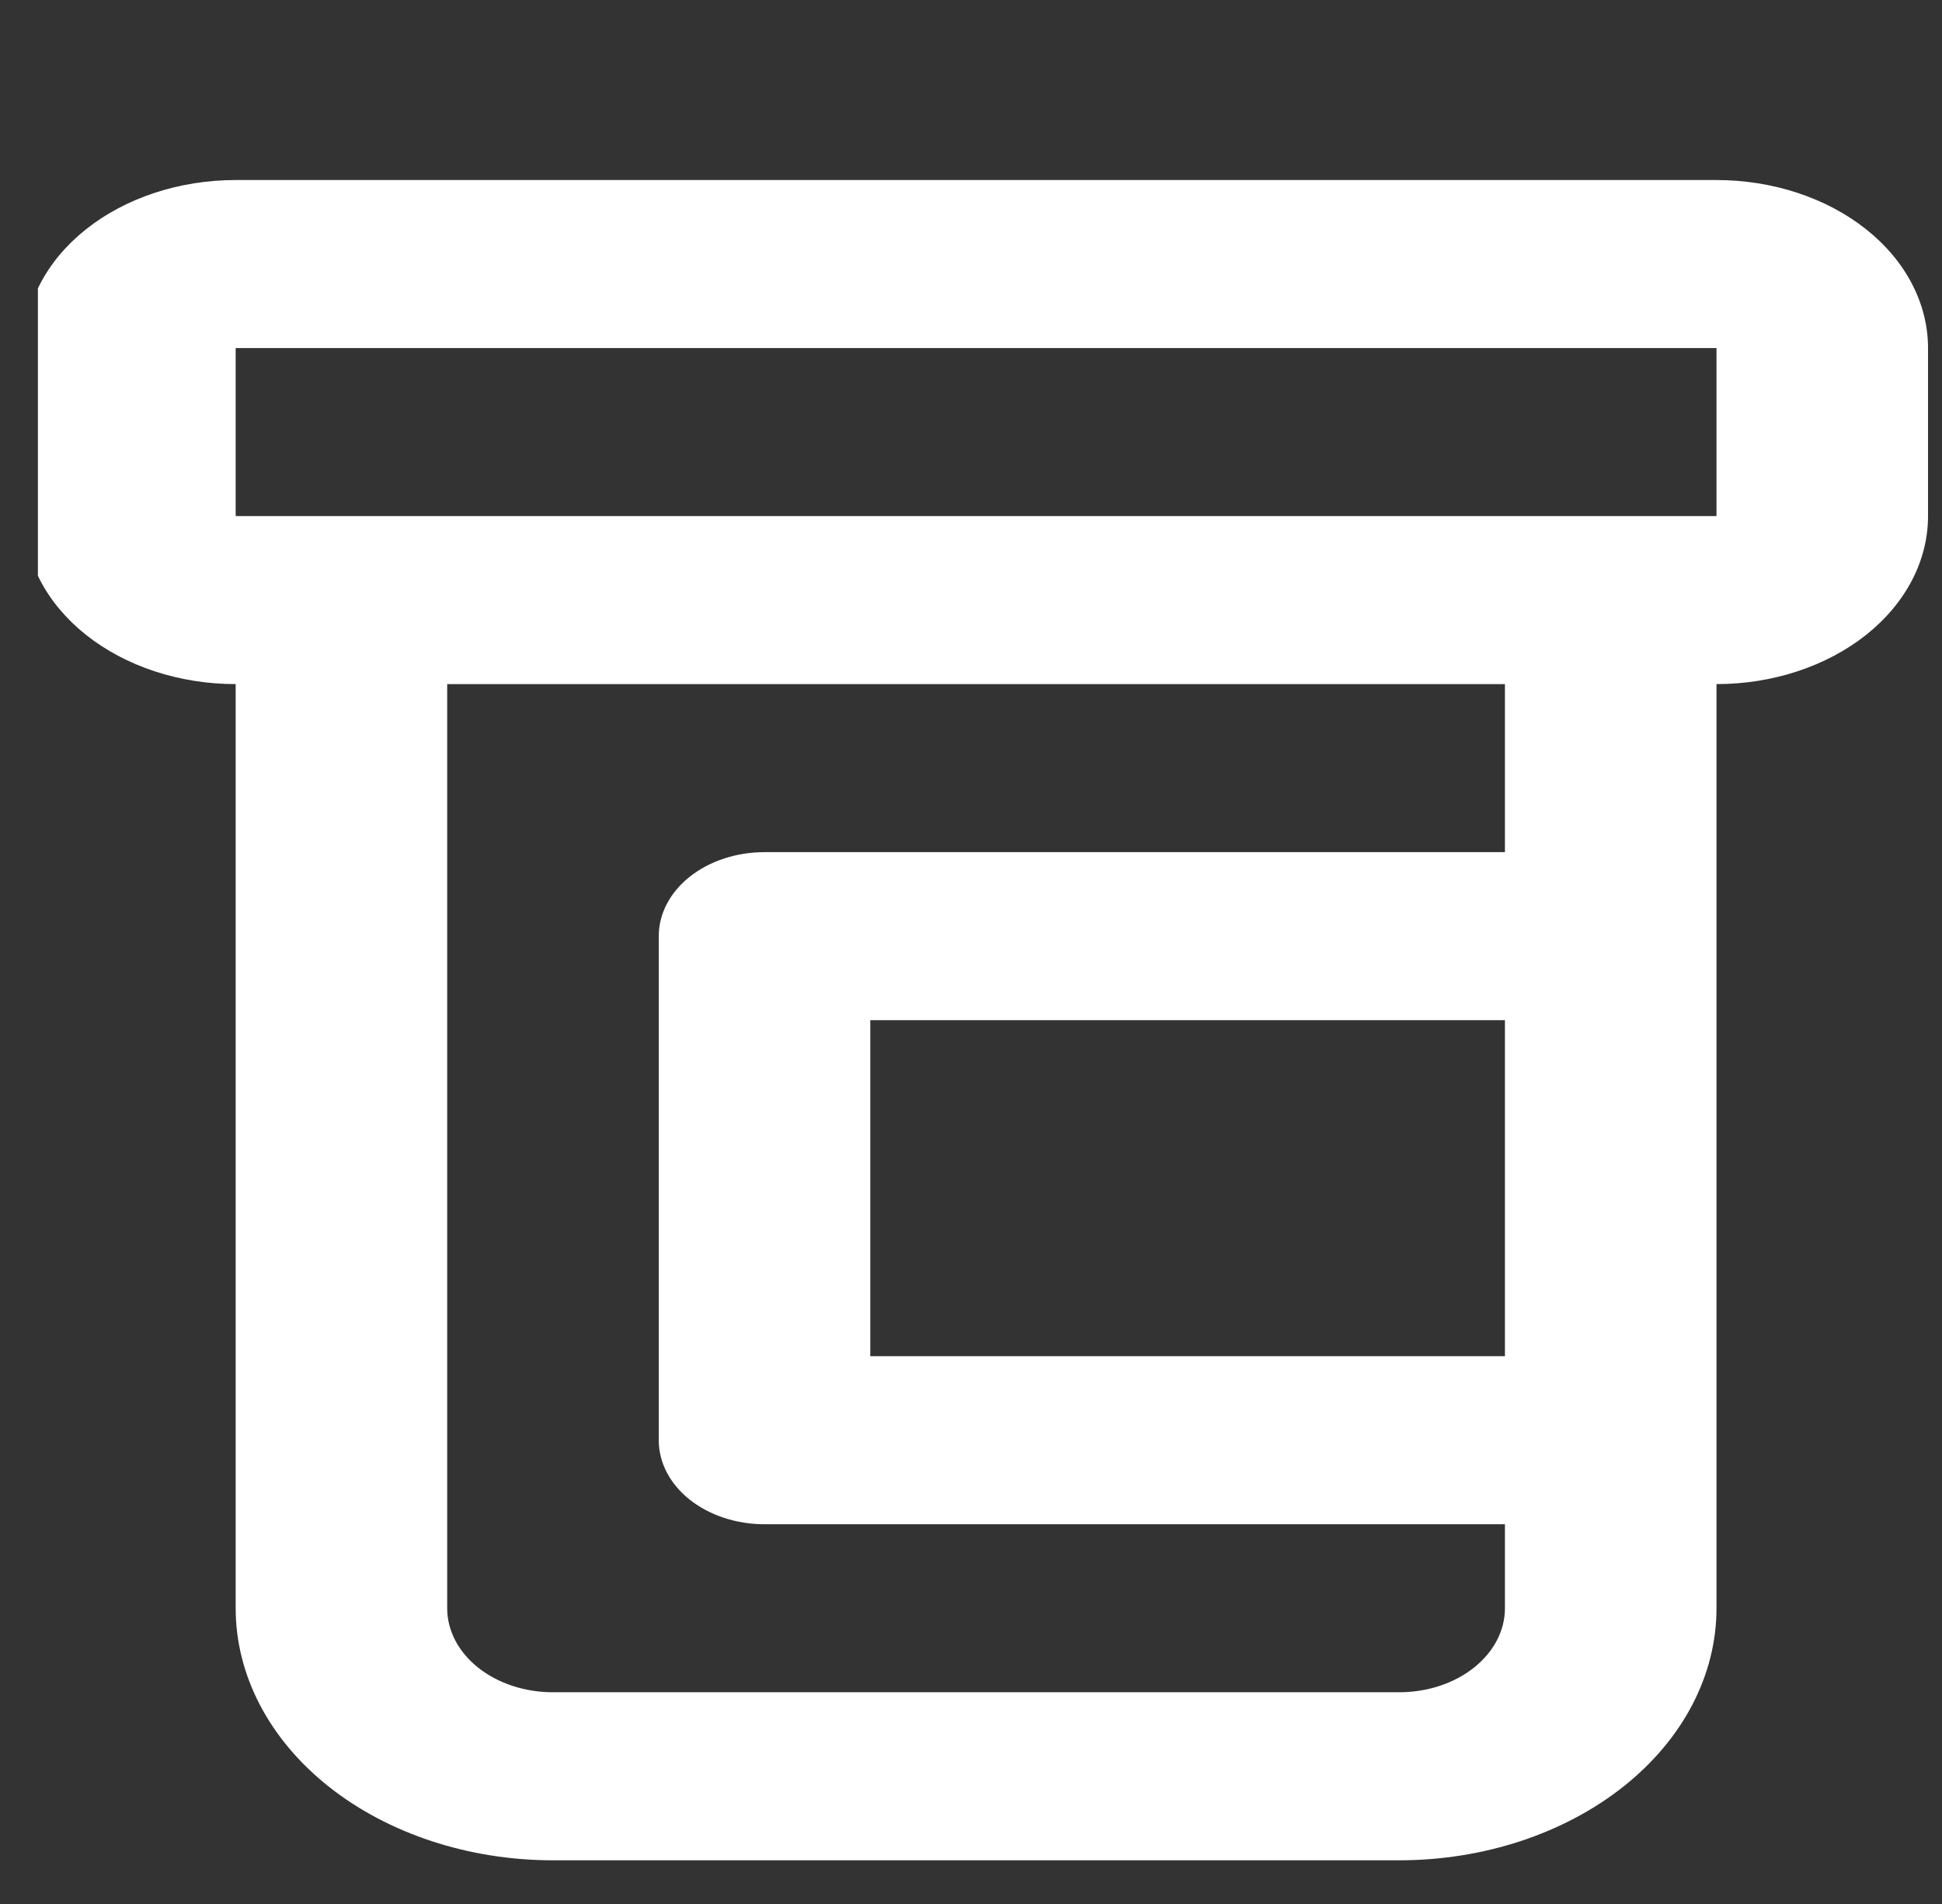 <svg width="51" height="50" viewBox="0 0 51 50" fill="none" xmlns="http://www.w3.org/2000/svg">
<rect x="0" y="0" width="51" height="50" fill="#333333" stroke="none"/>
<g clip-path="url(#clip0_203_24812)">
<path d="M45.078 4.728H6.189C4.715 4.728 3.302 5.193 2.26 6.02C1.218 6.848 0.633 7.97 0.633 9.14V13.553C0.633 14.723 1.218 15.845 2.26 16.673C3.302 17.5 4.715 17.965 6.189 17.965V42.234C6.189 43.989 7.067 45.673 8.629 46.914C10.192 48.155 12.312 48.853 14.522 48.853H36.744C38.954 48.853 41.074 48.155 42.637 46.914C44.2 45.673 45.078 43.989 45.078 42.234V17.965C46.551 17.965 47.964 17.5 49.006 16.673C50.048 15.845 50.633 14.723 50.633 13.553V9.14C50.633 7.97 50.048 6.848 49.006 6.02C47.964 5.193 46.551 4.728 45.078 4.728ZM39.522 35.615H22.855V26.79H39.522V35.615ZM39.522 22.378H20.078C19.341 22.378 18.634 22.61 18.113 23.024C17.592 23.438 17.3 23.999 17.3 24.584V37.822C17.3 38.407 17.592 38.968 18.113 39.382C18.634 39.795 19.341 40.028 20.078 40.028H39.522V42.234C39.522 42.819 39.229 43.38 38.708 43.794C38.187 44.208 37.481 44.44 36.744 44.44H14.522C13.785 44.44 13.079 44.208 12.558 43.794C12.037 43.38 11.744 42.819 11.744 42.234V17.965H39.522V22.378ZM6.189 13.553V9.14H45.078V13.553H6.189Z" fill="white"/>
</g>
<defs>
<clipPath id="clip0_203_24812">
<rect width="50" height="50" fill="white" transform="translate(0.995)"/>
</clipPath>
</defs>
</svg>

